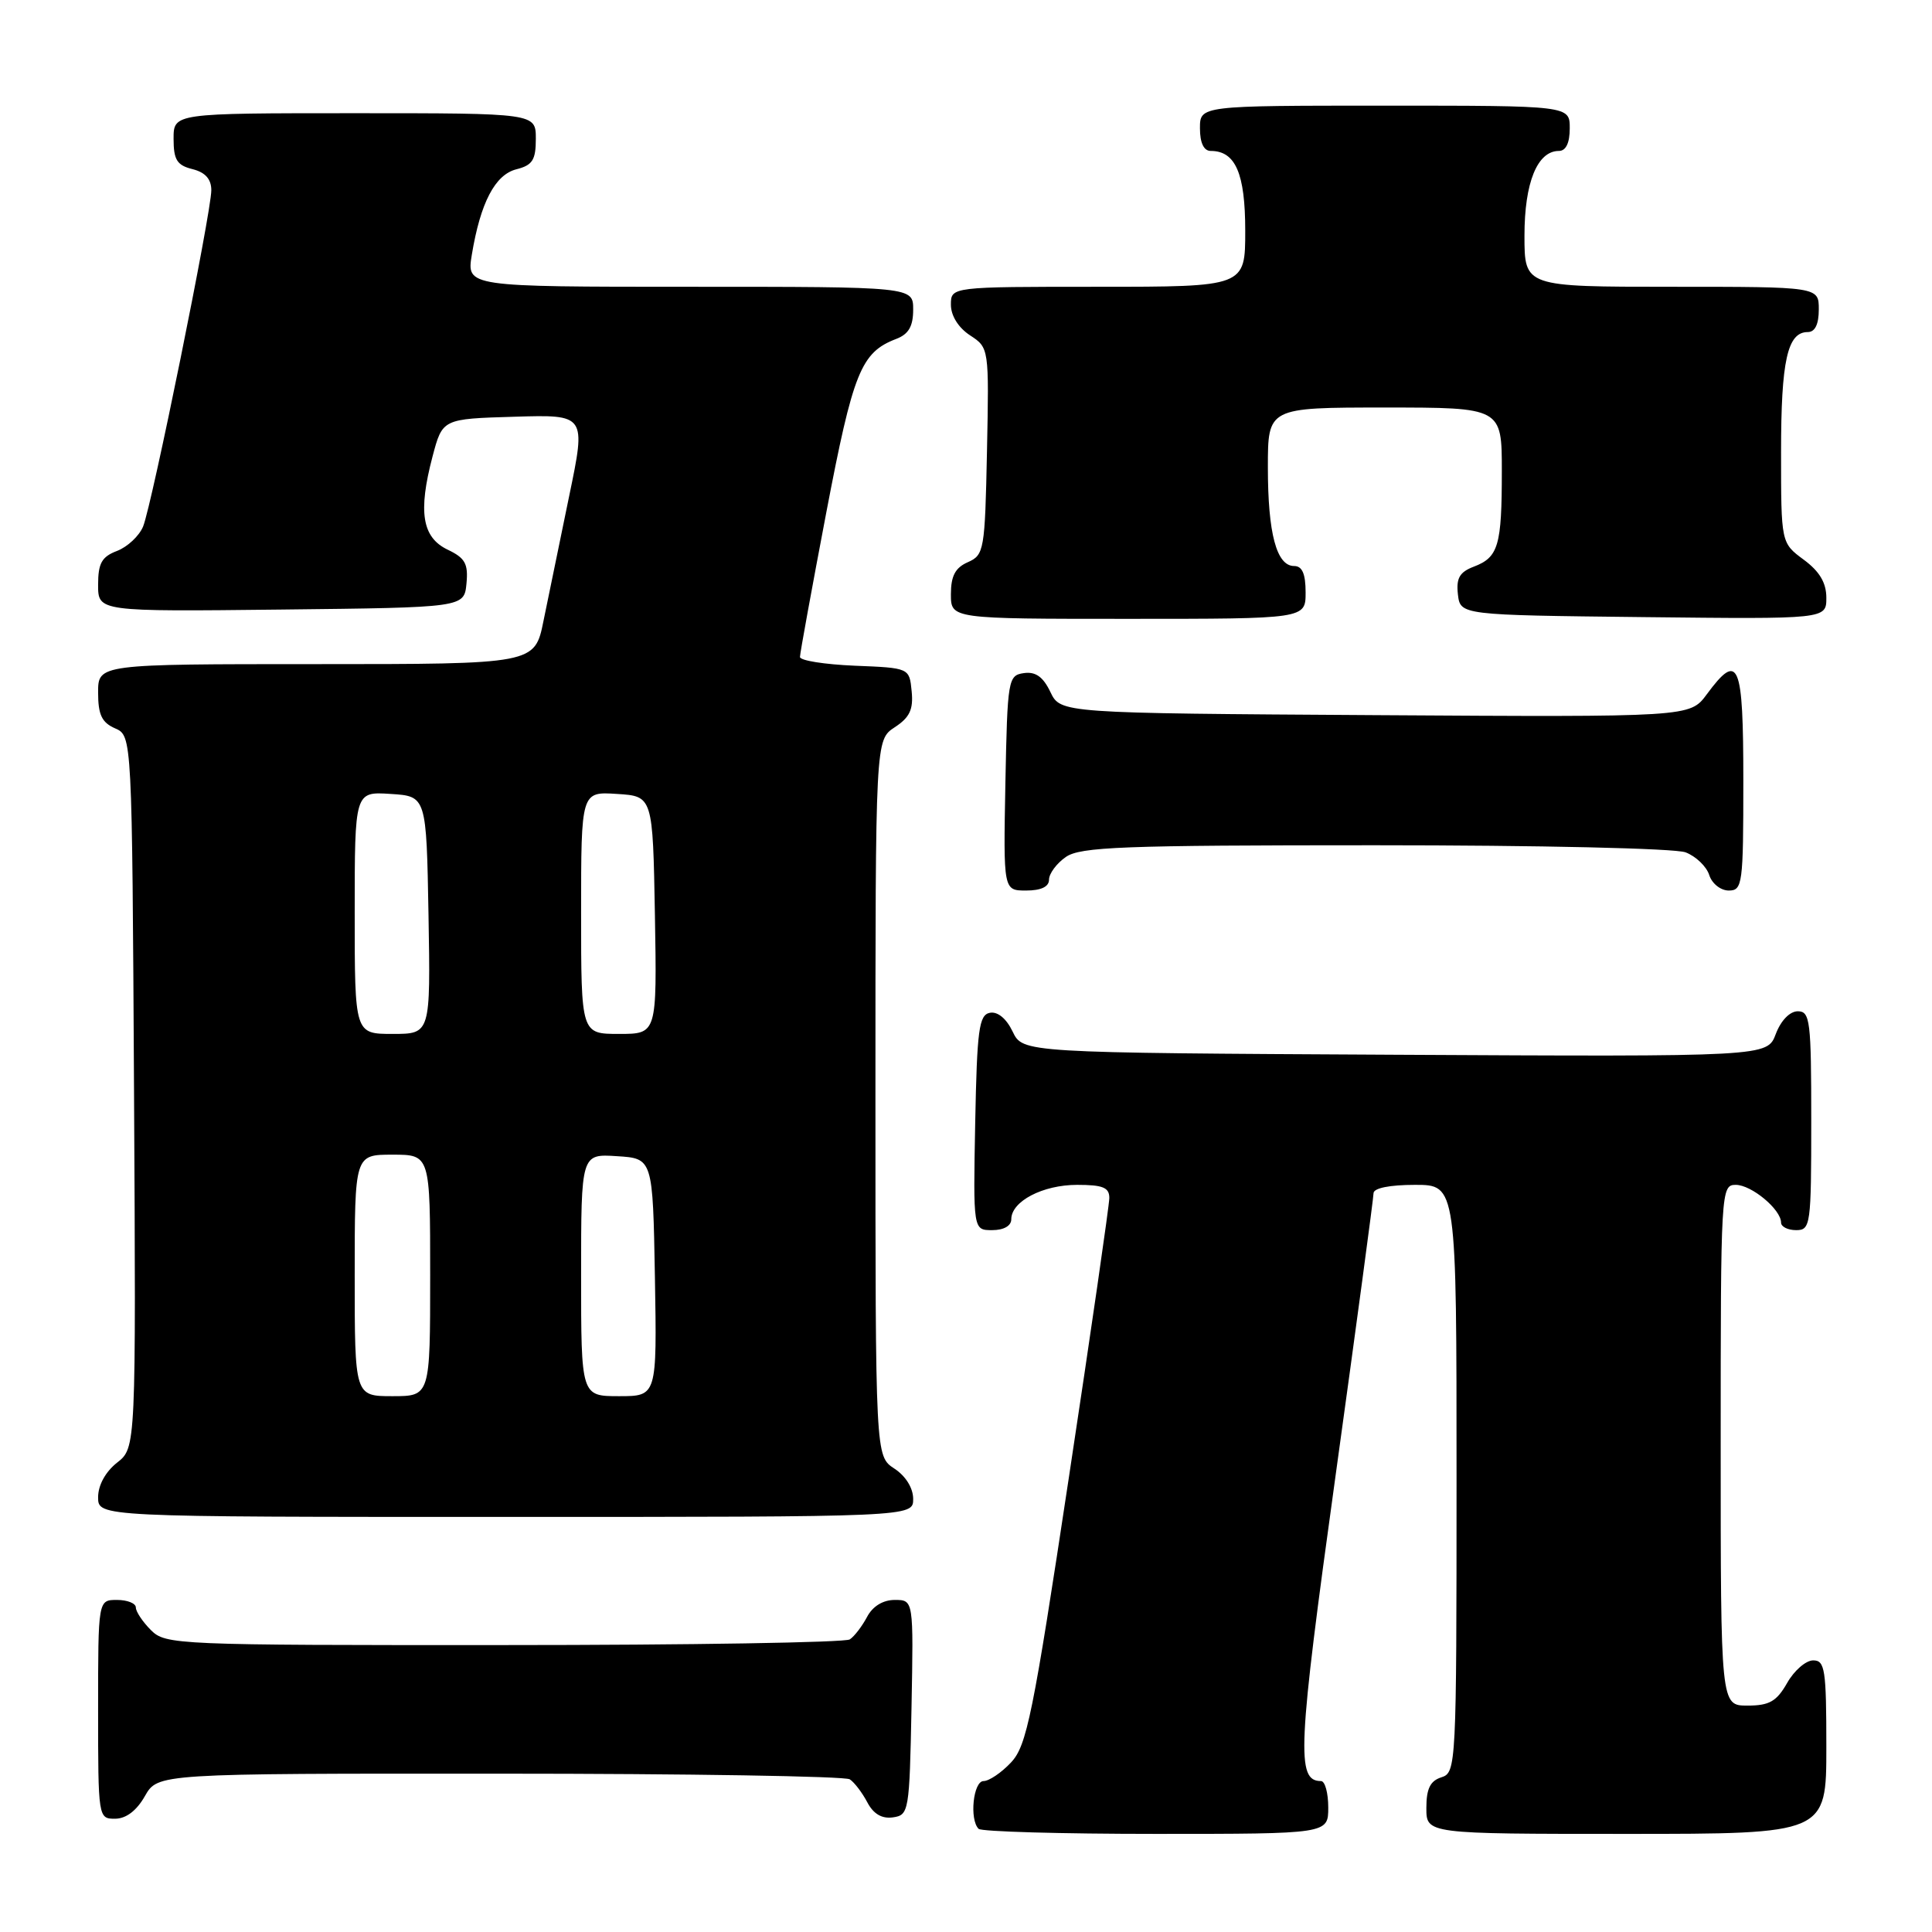 <?xml version="1.0" encoding="UTF-8" standalone="no"?>
<!DOCTYPE svg PUBLIC "-//W3C//DTD SVG 1.1//EN" "http://www.w3.org/Graphics/SVG/1.1/DTD/svg11.dtd" >
<svg xmlns="http://www.w3.org/2000/svg" xmlns:xlink="http://www.w3.org/1999/xlink" version="1.1" viewBox="0 0 256 256">
 <g >
 <path fill="currentColor"
d=" M 176.00 239.50 C 176.00 237.57 175.57 236.00 175.04 236.00 C 171.74 236.00 171.94 231.80 176.96 195.60 C 179.73 175.59 182.00 158.72 182.00 158.11 C 182.00 157.43 184.13 157.00 187.50 157.00 C 193.00 157.00 193.00 157.00 193.00 195.93 C 193.00 233.99 192.95 234.88 191.00 235.50 C 189.51 235.97 189.00 237.01 189.00 239.57 C 189.00 243.00 189.00 243.00 215.50 243.00 C 242.00 243.00 242.00 243.00 242.00 231.50 C 242.00 221.21 241.82 220.00 240.25 220.01 C 239.29 220.01 237.73 221.36 236.80 223.01 C 235.41 225.45 234.44 226.00 231.55 226.00 C 228.00 226.00 228.00 226.00 228.00 191.50 C 228.00 157.67 228.04 157.00 230.00 157.00 C 232.08 157.00 236.00 160.26 236.00 162.00 C 236.00 162.55 236.90 163.00 238.00 163.00 C 239.91 163.00 240.00 162.33 240.00 148.50 C 240.00 135.26 239.85 134.00 238.22 134.00 C 237.16 134.00 235.98 135.22 235.30 137.01 C 234.17 140.02 234.17 140.02 184.85 139.76 C 135.53 139.50 135.53 139.50 134.18 136.69 C 133.35 134.96 132.20 134.01 131.17 134.20 C 129.72 134.48 129.46 136.40 129.22 148.76 C 128.95 163.00 128.95 163.00 131.47 163.00 C 133.01 163.00 134.00 162.43 134.00 161.56 C 134.00 159.18 138.17 157.00 142.72 157.00 C 146.14 157.00 147.00 157.35 146.99 158.75 C 146.98 159.71 144.57 176.38 141.63 195.78 C 136.87 227.28 136.05 231.32 133.97 233.53 C 132.70 234.89 131.05 236.00 130.33 236.00 C 128.96 236.00 128.43 241.09 129.67 242.33 C 130.03 242.70 140.61 243.00 153.17 243.00 C 176.00 243.00 176.00 243.00 176.00 239.50 Z  M 19.20 237.99 C 20.91 235.00 20.91 235.00 66.20 235.02 C 91.12 235.02 112.00 235.36 112.60 235.77 C 113.21 236.17 114.25 237.54 114.92 238.81 C 115.73 240.36 116.86 241.02 118.32 240.81 C 120.43 240.51 120.51 240.04 120.78 226.25 C 121.05 212.00 121.05 212.00 118.56 212.00 C 117.00 212.00 115.63 212.84 114.89 214.25 C 114.23 215.49 113.21 216.83 112.60 217.23 C 112.00 217.64 91.36 217.98 66.75 217.98 C 23.32 218.00 21.94 217.94 20.00 216.00 C 18.90 214.90 18.00 213.55 18.00 213.00 C 18.00 212.45 16.88 212.00 15.50 212.00 C 13.00 212.00 13.00 212.00 13.00 226.50 C 13.00 240.87 13.02 241.00 15.25 240.99 C 16.70 240.99 18.11 239.92 19.20 237.99 Z  M 121.00 198.62 C 121.00 197.17 120.01 195.58 118.50 194.59 C 116.00 192.95 116.00 192.95 116.00 145.50 C 116.00 98.05 116.00 98.05 118.55 96.37 C 120.54 95.07 121.04 94.01 120.80 91.60 C 120.50 88.50 120.50 88.50 113.25 88.21 C 109.26 88.04 106.00 87.53 106.00 87.05 C 106.00 86.58 107.57 77.98 109.48 67.95 C 113.05 49.26 114.08 46.70 118.75 44.91 C 120.40 44.28 121.00 43.24 121.00 41.02 C 121.00 38.00 121.00 38.00 91.41 38.00 C 61.82 38.00 61.82 38.00 62.52 33.75 C 63.66 26.85 65.60 23.14 68.43 22.43 C 70.56 21.89 71.00 21.20 71.00 18.39 C 71.00 15.00 71.00 15.00 47.00 15.00 C 23.00 15.00 23.00 15.00 23.00 18.39 C 23.00 21.18 23.45 21.90 25.50 22.41 C 27.21 22.84 28.00 23.73 28.00 25.21 C 28.00 28.14 20.13 66.92 18.96 69.77 C 18.44 71.02 16.89 72.47 15.51 73.00 C 13.48 73.77 13.00 74.63 13.00 77.49 C 13.00 81.04 13.00 81.04 37.25 80.77 C 61.50 80.50 61.50 80.50 61.81 77.33 C 62.06 74.70 61.64 73.94 59.31 72.83 C 55.93 71.21 55.38 67.83 57.31 60.50 C 58.63 55.50 58.63 55.50 68.14 55.22 C 77.66 54.93 77.66 54.93 75.42 65.72 C 74.19 71.65 72.66 79.09 72.02 82.25 C 70.86 88.00 70.86 88.00 41.93 88.00 C 13.00 88.00 13.00 88.00 13.00 91.76 C 13.00 94.71 13.49 95.74 15.25 96.51 C 17.50 97.50 17.50 97.50 17.76 144.67 C 18.02 191.84 18.02 191.84 15.51 193.81 C 13.98 195.02 13.00 196.80 13.00 198.39 C 13.00 201.00 13.00 201.00 67.00 201.00 C 121.00 201.00 121.00 201.00 121.00 198.62 Z  M 139.00 116.56 C 139.00 115.76 140.00 114.41 141.22 113.56 C 143.14 112.21 148.74 112.00 182.16 112.00 C 203.98 112.00 221.95 112.41 223.35 112.94 C 224.71 113.46 226.12 114.81 226.48 115.94 C 226.84 117.08 228.00 118.00 229.07 118.00 C 230.89 118.00 231.00 117.16 231.00 103.50 C 231.00 87.70 230.39 86.27 226.15 92.01 C 223.92 95.02 223.92 95.02 182.23 94.76 C 140.53 94.50 140.53 94.50 139.18 91.69 C 138.22 89.68 137.22 88.97 135.67 89.19 C 133.58 89.49 133.49 89.99 133.22 103.75 C 132.95 118.00 132.95 118.00 135.97 118.00 C 137.94 118.00 139.00 117.50 139.00 116.56 Z  M 173.00 78.50 C 173.00 76.03 172.55 75.00 171.48 75.00 C 169.15 75.00 168.00 70.68 168.00 61.93 C 168.00 54.00 168.00 54.00 183.50 54.00 C 199.00 54.00 199.00 54.00 199.00 62.42 C 199.00 72.30 198.55 73.84 195.30 75.08 C 193.40 75.80 192.94 76.61 193.18 78.75 C 193.50 81.50 193.50 81.50 217.75 81.77 C 242.00 82.04 242.00 82.04 242.00 79.21 C 242.00 77.22 241.10 75.71 239.00 74.16 C 236.00 71.94 236.00 71.94 236.00 59.90 C 236.00 47.78 236.84 44.00 239.54 44.00 C 240.50 44.00 241.00 42.97 241.00 41.00 C 241.00 38.00 241.00 38.00 221.50 38.00 C 202.00 38.00 202.00 38.00 202.00 31.22 C 202.00 24.20 203.70 20.00 206.56 20.00 C 207.49 20.00 208.00 18.95 208.00 17.00 C 208.00 14.00 208.00 14.00 183.50 14.00 C 159.00 14.00 159.00 14.00 159.00 17.00 C 159.00 18.93 159.51 20.00 160.43 20.00 C 163.71 20.00 165.00 22.98 165.00 30.57 C 165.00 38.00 165.00 38.00 145.50 38.00 C 126.00 38.00 126.00 38.00 126.00 40.38 C 126.00 41.83 126.99 43.42 128.53 44.43 C 131.05 46.08 131.06 46.10 130.78 59.79 C 130.51 72.92 130.40 73.54 128.25 74.49 C 126.58 75.22 126.00 76.31 126.00 78.74 C 126.00 82.00 126.00 82.00 149.50 82.00 C 173.00 82.00 173.00 82.00 173.00 78.50 Z  M 47.00 169.00 C 47.00 153.00 47.00 153.00 52.00 153.00 C 57.00 153.00 57.00 153.00 57.00 169.00 C 57.00 185.00 57.00 185.00 52.00 185.00 C 47.00 185.00 47.00 185.00 47.00 169.00 Z  M 77.00 168.95 C 77.00 152.89 77.00 152.89 81.75 153.20 C 86.50 153.50 86.50 153.50 86.78 169.25 C 87.05 185.00 87.05 185.00 82.03 185.00 C 77.00 185.00 77.00 185.00 77.00 168.95 Z  M 47.00 120.95 C 47.00 104.89 47.00 104.89 51.75 105.20 C 56.50 105.50 56.50 105.50 56.78 121.25 C 57.05 137.00 57.05 137.00 52.03 137.00 C 47.00 137.00 47.00 137.00 47.00 120.95 Z  M 77.00 120.95 C 77.00 104.89 77.00 104.89 81.75 105.20 C 86.50 105.50 86.50 105.50 86.78 121.25 C 87.05 137.00 87.05 137.00 82.03 137.00 C 77.00 137.00 77.00 137.00 77.00 120.95 Z "/>
</g>
</svg>